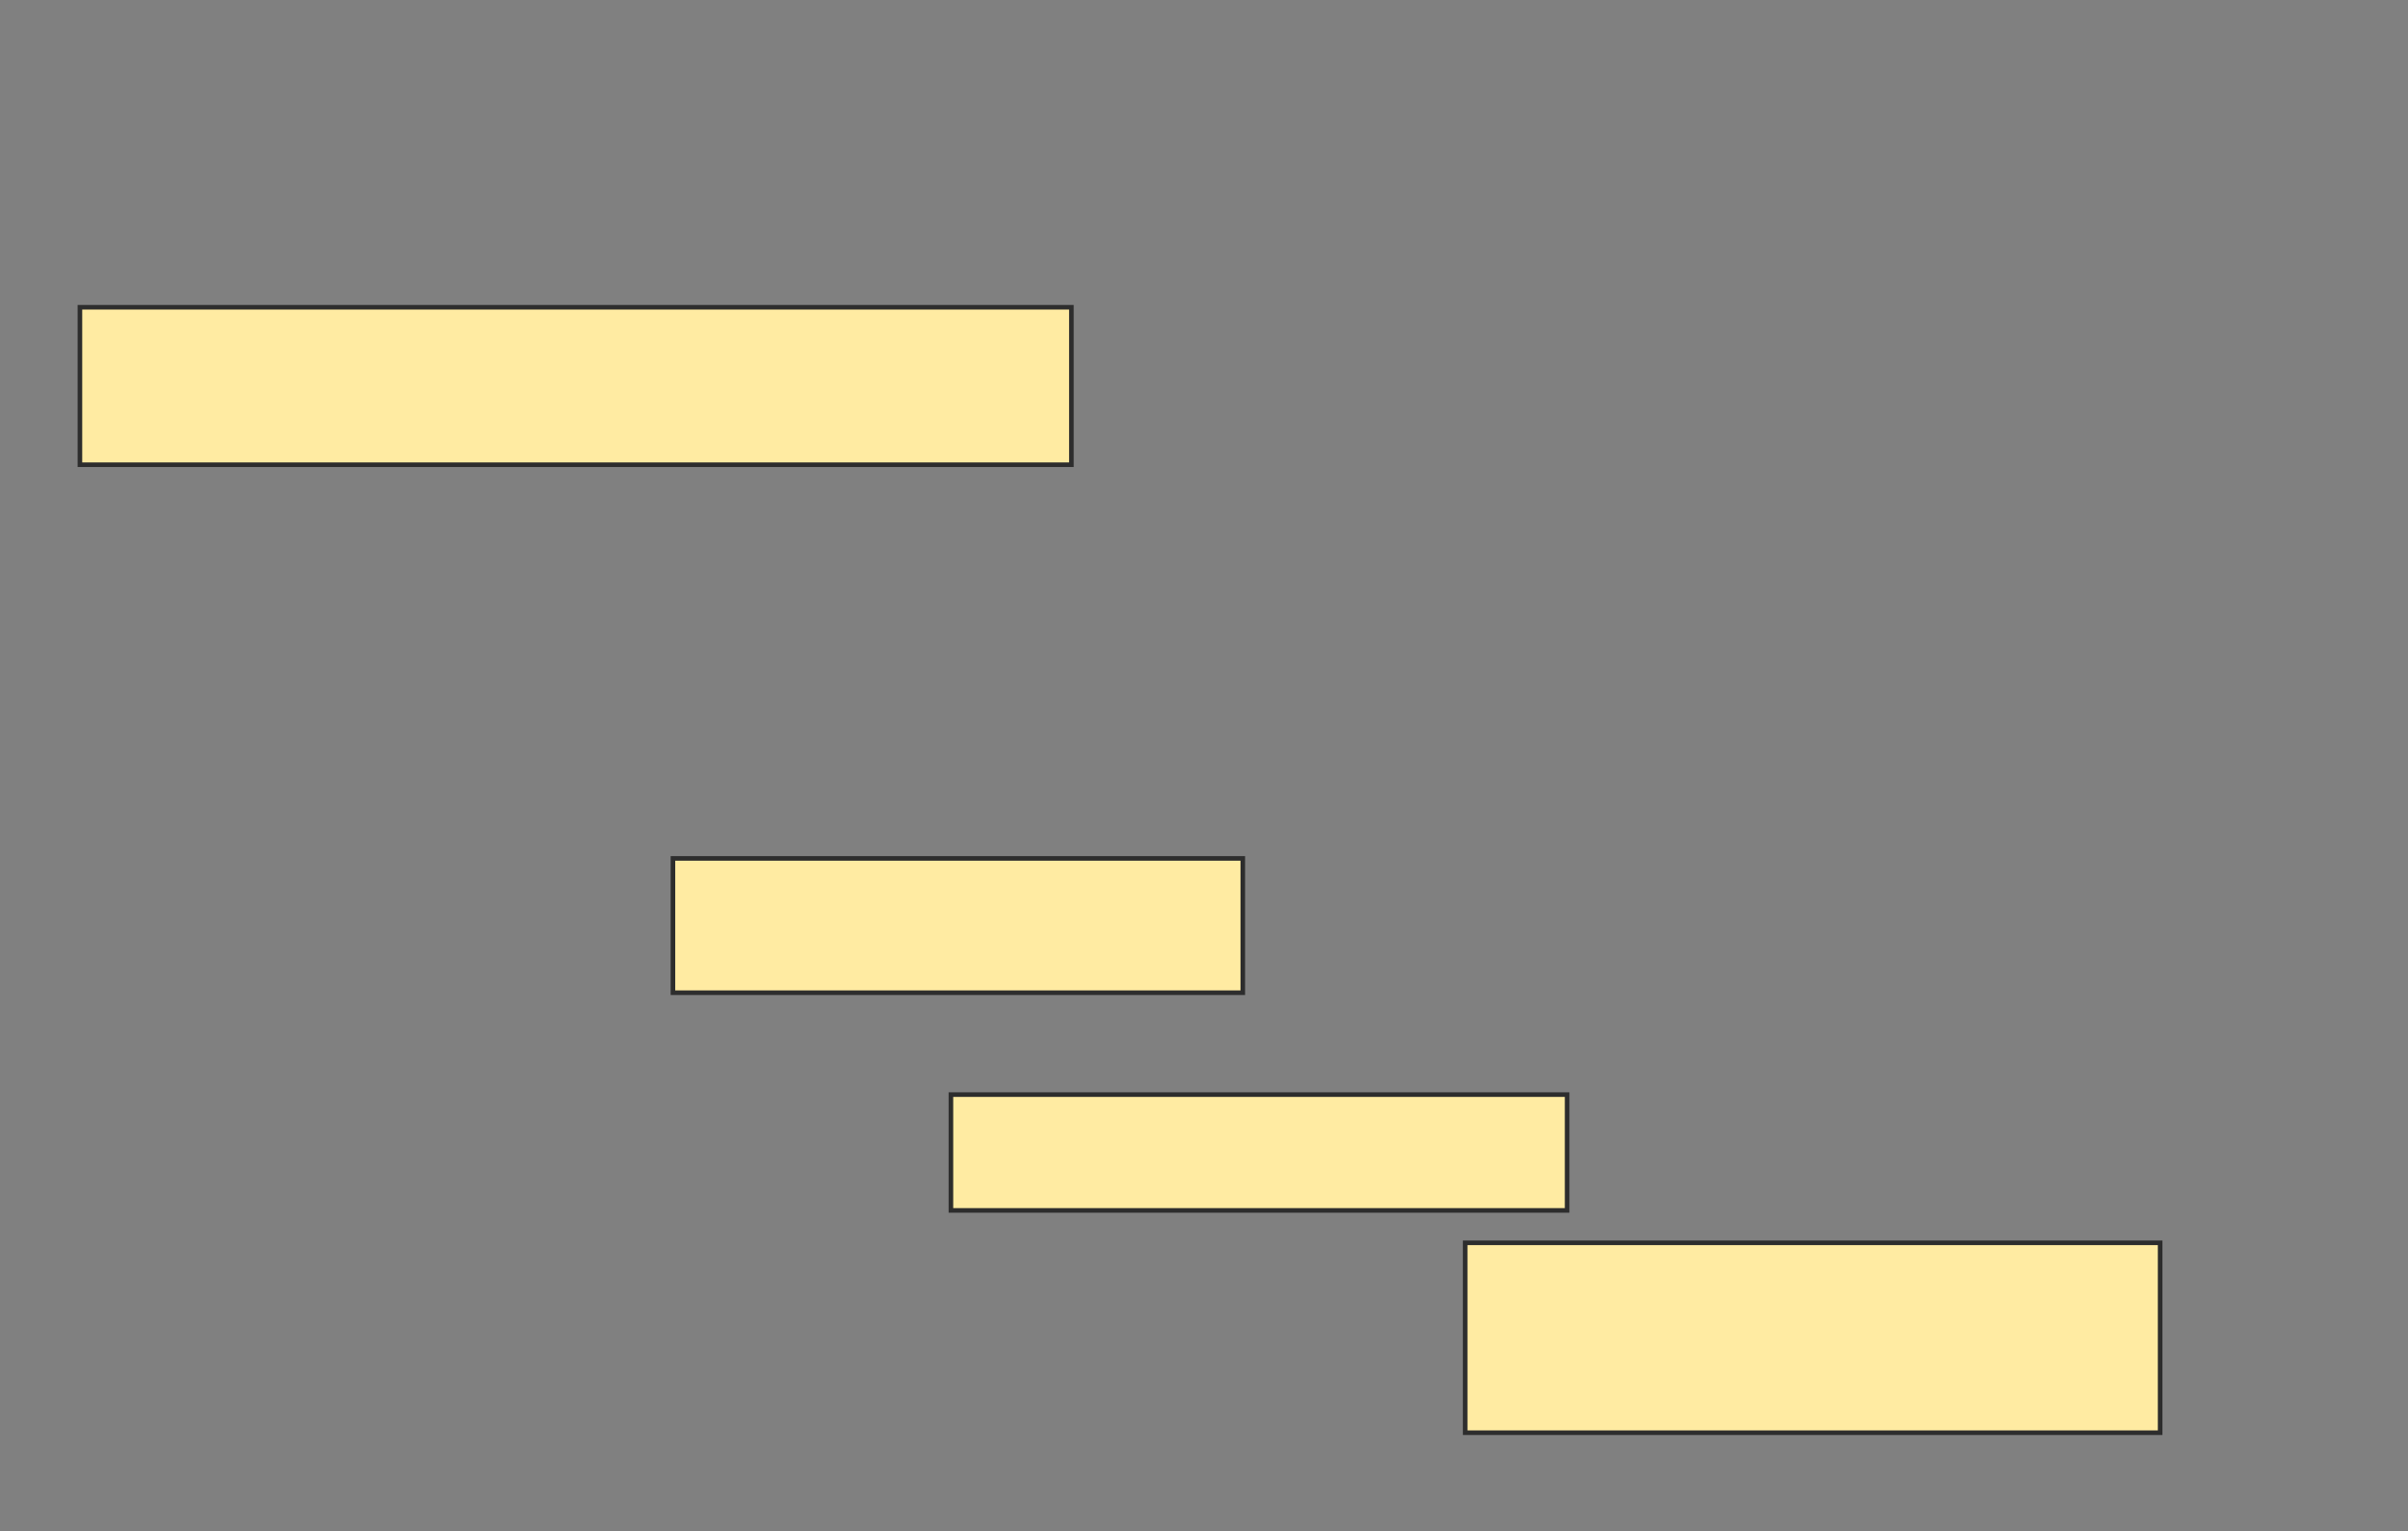 <svg xmlns="http://www.w3.org/2000/svg" width="525" height="334">
 <rect width="100%" height="100%" fill="#808080" stroke="none"/>
 <!-- Created with Image Occlusion Enhanced -->
 <g>
  <title>Labels</title>
 </g>
 <g>
  <title>Masks</title>
  <rect id="a060e3308ac14d1c87cf2876505af079-oa-1" height="34.343" width="216.162" y="67.01" x="17.424" stroke="#2D2D2D" fill="#FFEBA2"/>
  <rect id="a060e3308ac14d1c87cf2876505af079-oa-2" height="29.293" width="124.242" y="187.212" x="146.717" stroke="#2D2D2D" fill="#FFEBA2"/>
  <rect id="a060e3308ac14d1c87cf2876505af079-oa-3" height="25.253" width="134.343" y="238.727" x="207.323" stroke="#2D2D2D" fill="#FFEBA2"/>
  <rect id="a060e3308ac14d1c87cf2876505af079-oa-4" height="41.414" width="151.515" y="271.05" x="319.444" stroke="#2D2D2D" fill="#FFEBA2"/>
 </g>
</svg>